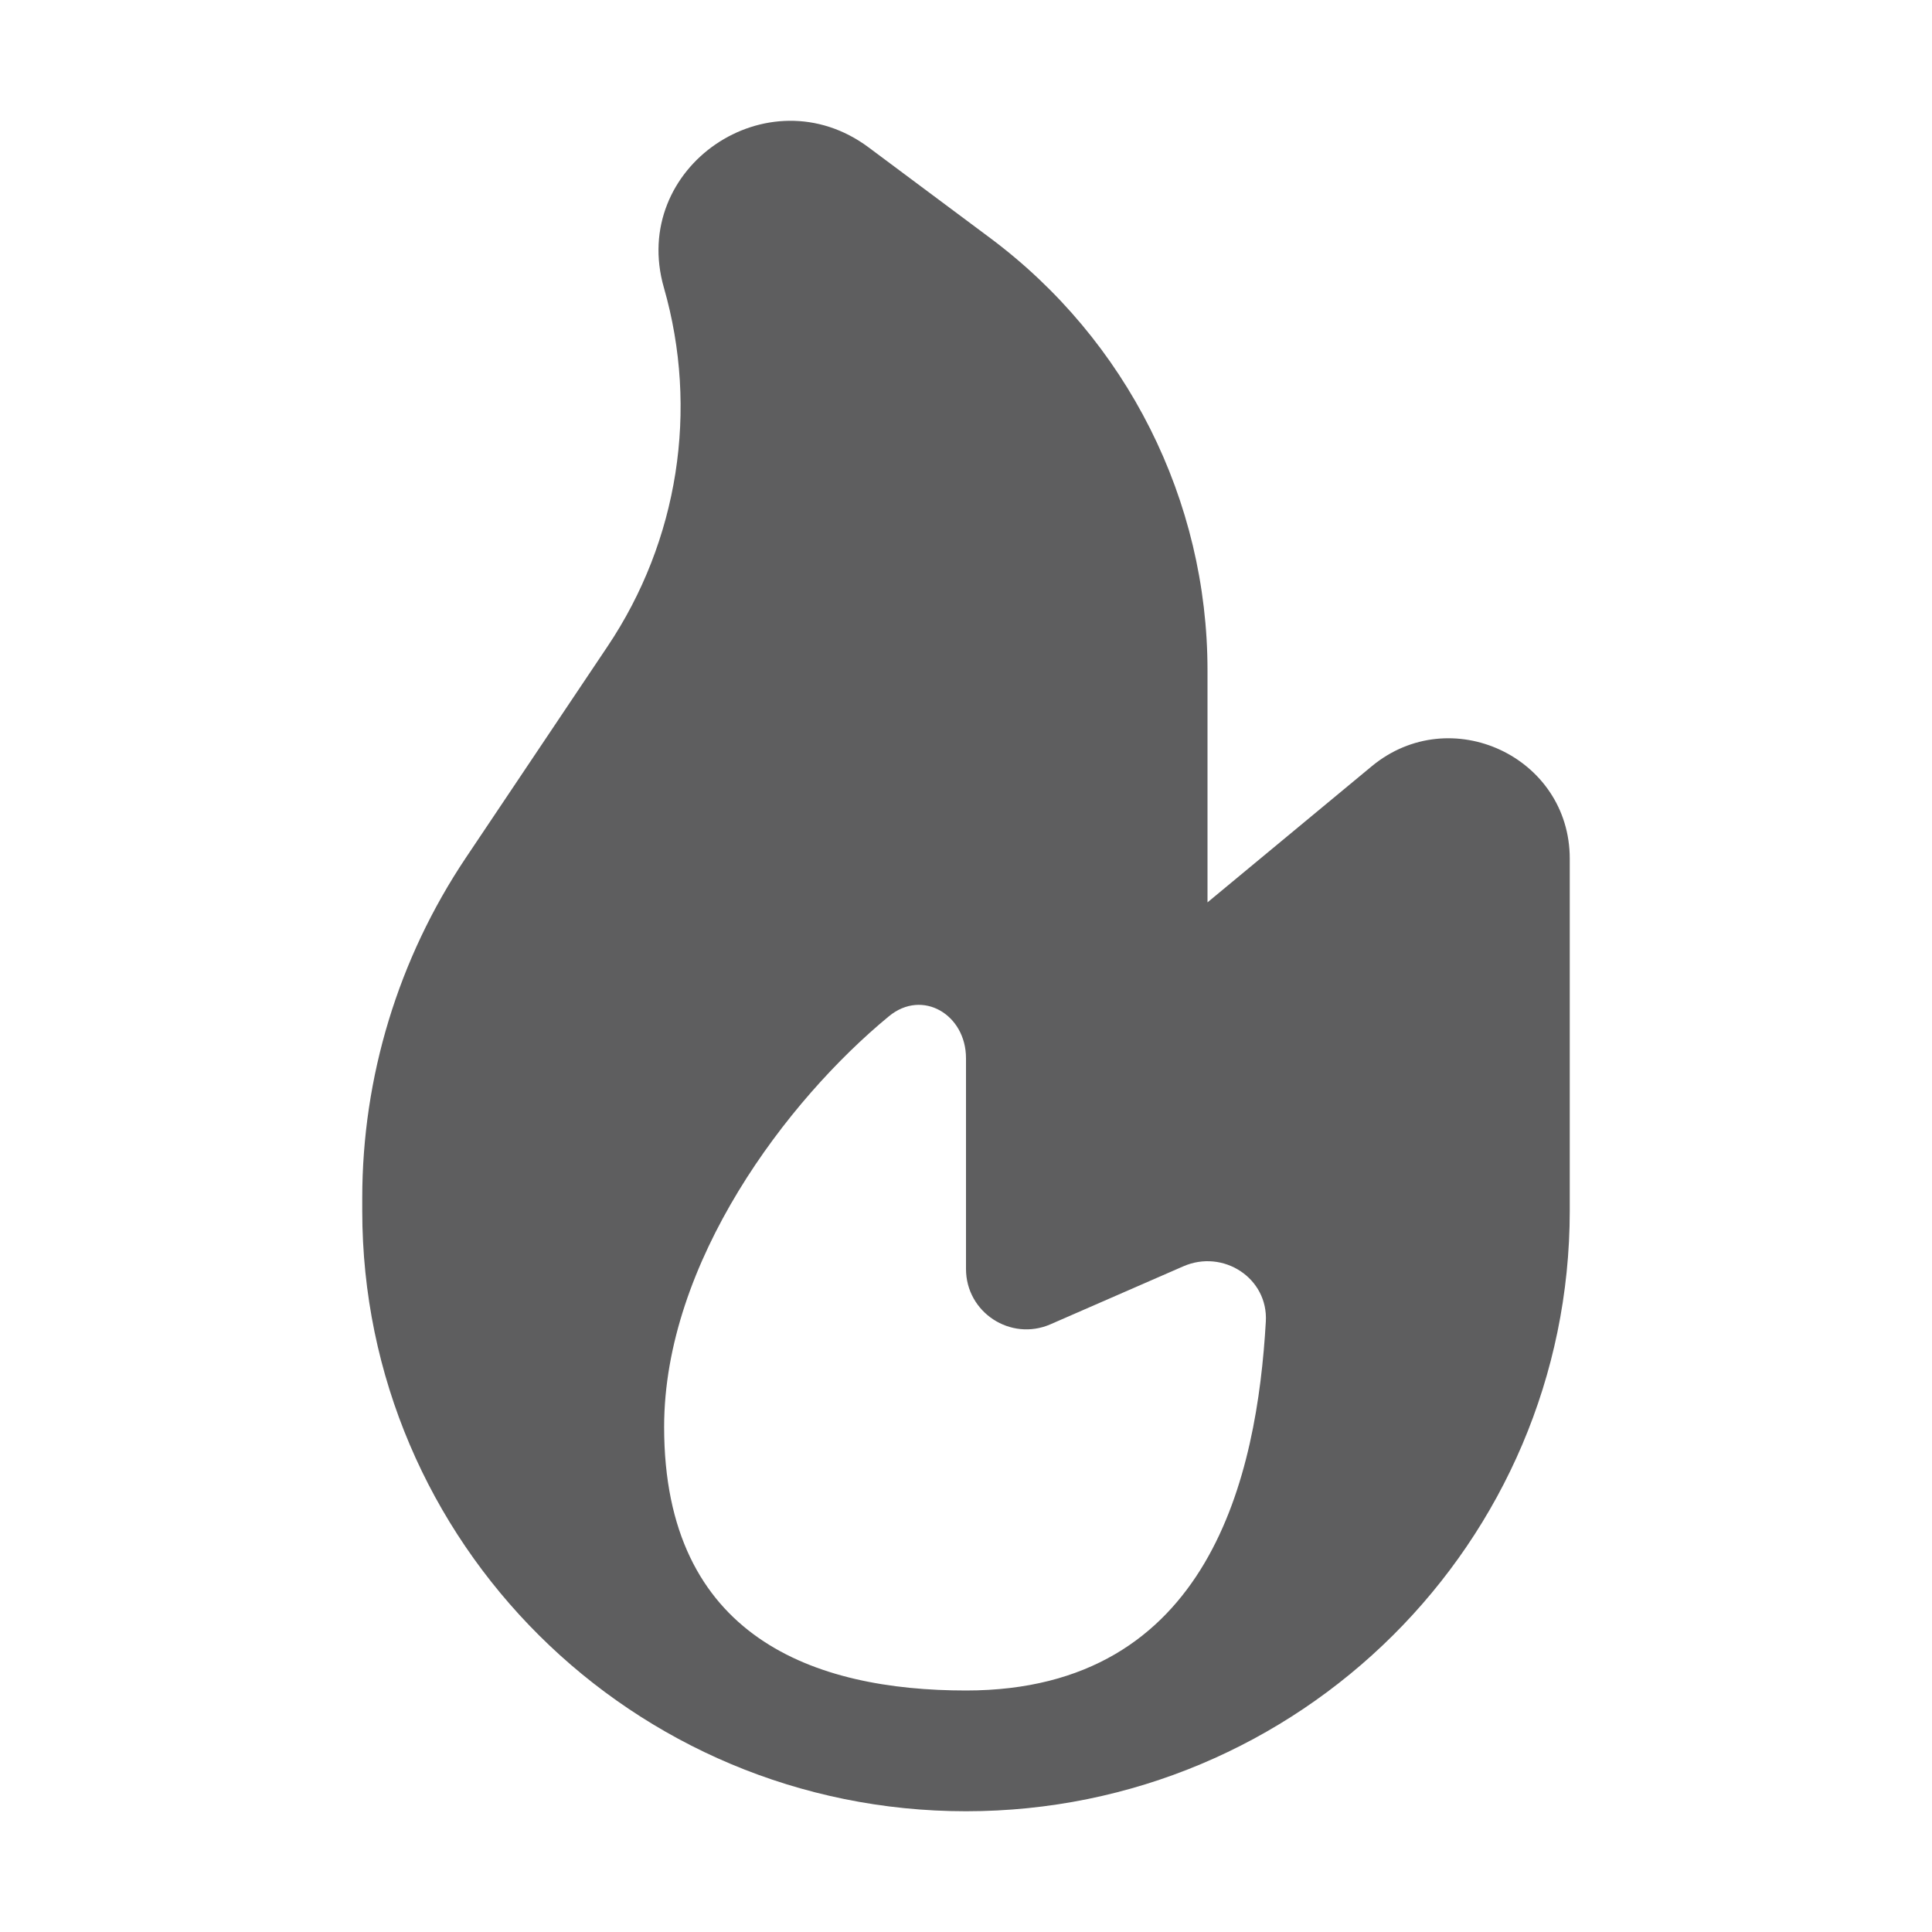 <svg xmlns="http://www.w3.org/2000/svg" style="--icon-color:#5e5e5f" width="16" height="16" fill="#5e5e5f" aria-hidden="true" focusable="false" role="img" viewBox="0 0 16 16"><path fill-rule="evenodd" d="M7.194 1.221C6.361 0.6 5.212 1.386 5.498 2.382C5.788 3.393 5.618 4.479 5.031 5.354L3.857 7.105C3.298 7.94 3 8.92 3 9.922V10.027C3 12.774 5.239 15 8 15C10.761 15 13 12.774 13 10.027V7.111C13 6.267 12.011 5.807 11.36 6.346L10 7.473V5.551C10 4.143 9.333 2.816 8.2 1.971L7.194 1.221ZM8 14C6.75 14 5.5 13.564 5.5 11.818C5.5 10.453 6.519 9.11 7.362 8.416C7.64 8.187 8 8.403 8 8.764V10.509C8 10.869 8.37 11.111 8.7 10.967L9.8 10.487C10.13 10.343 10.504 10.585 10.483 10.945C10.411 12.205 10.028 14 8 14Z" clip-rule="evenodd"/></svg>